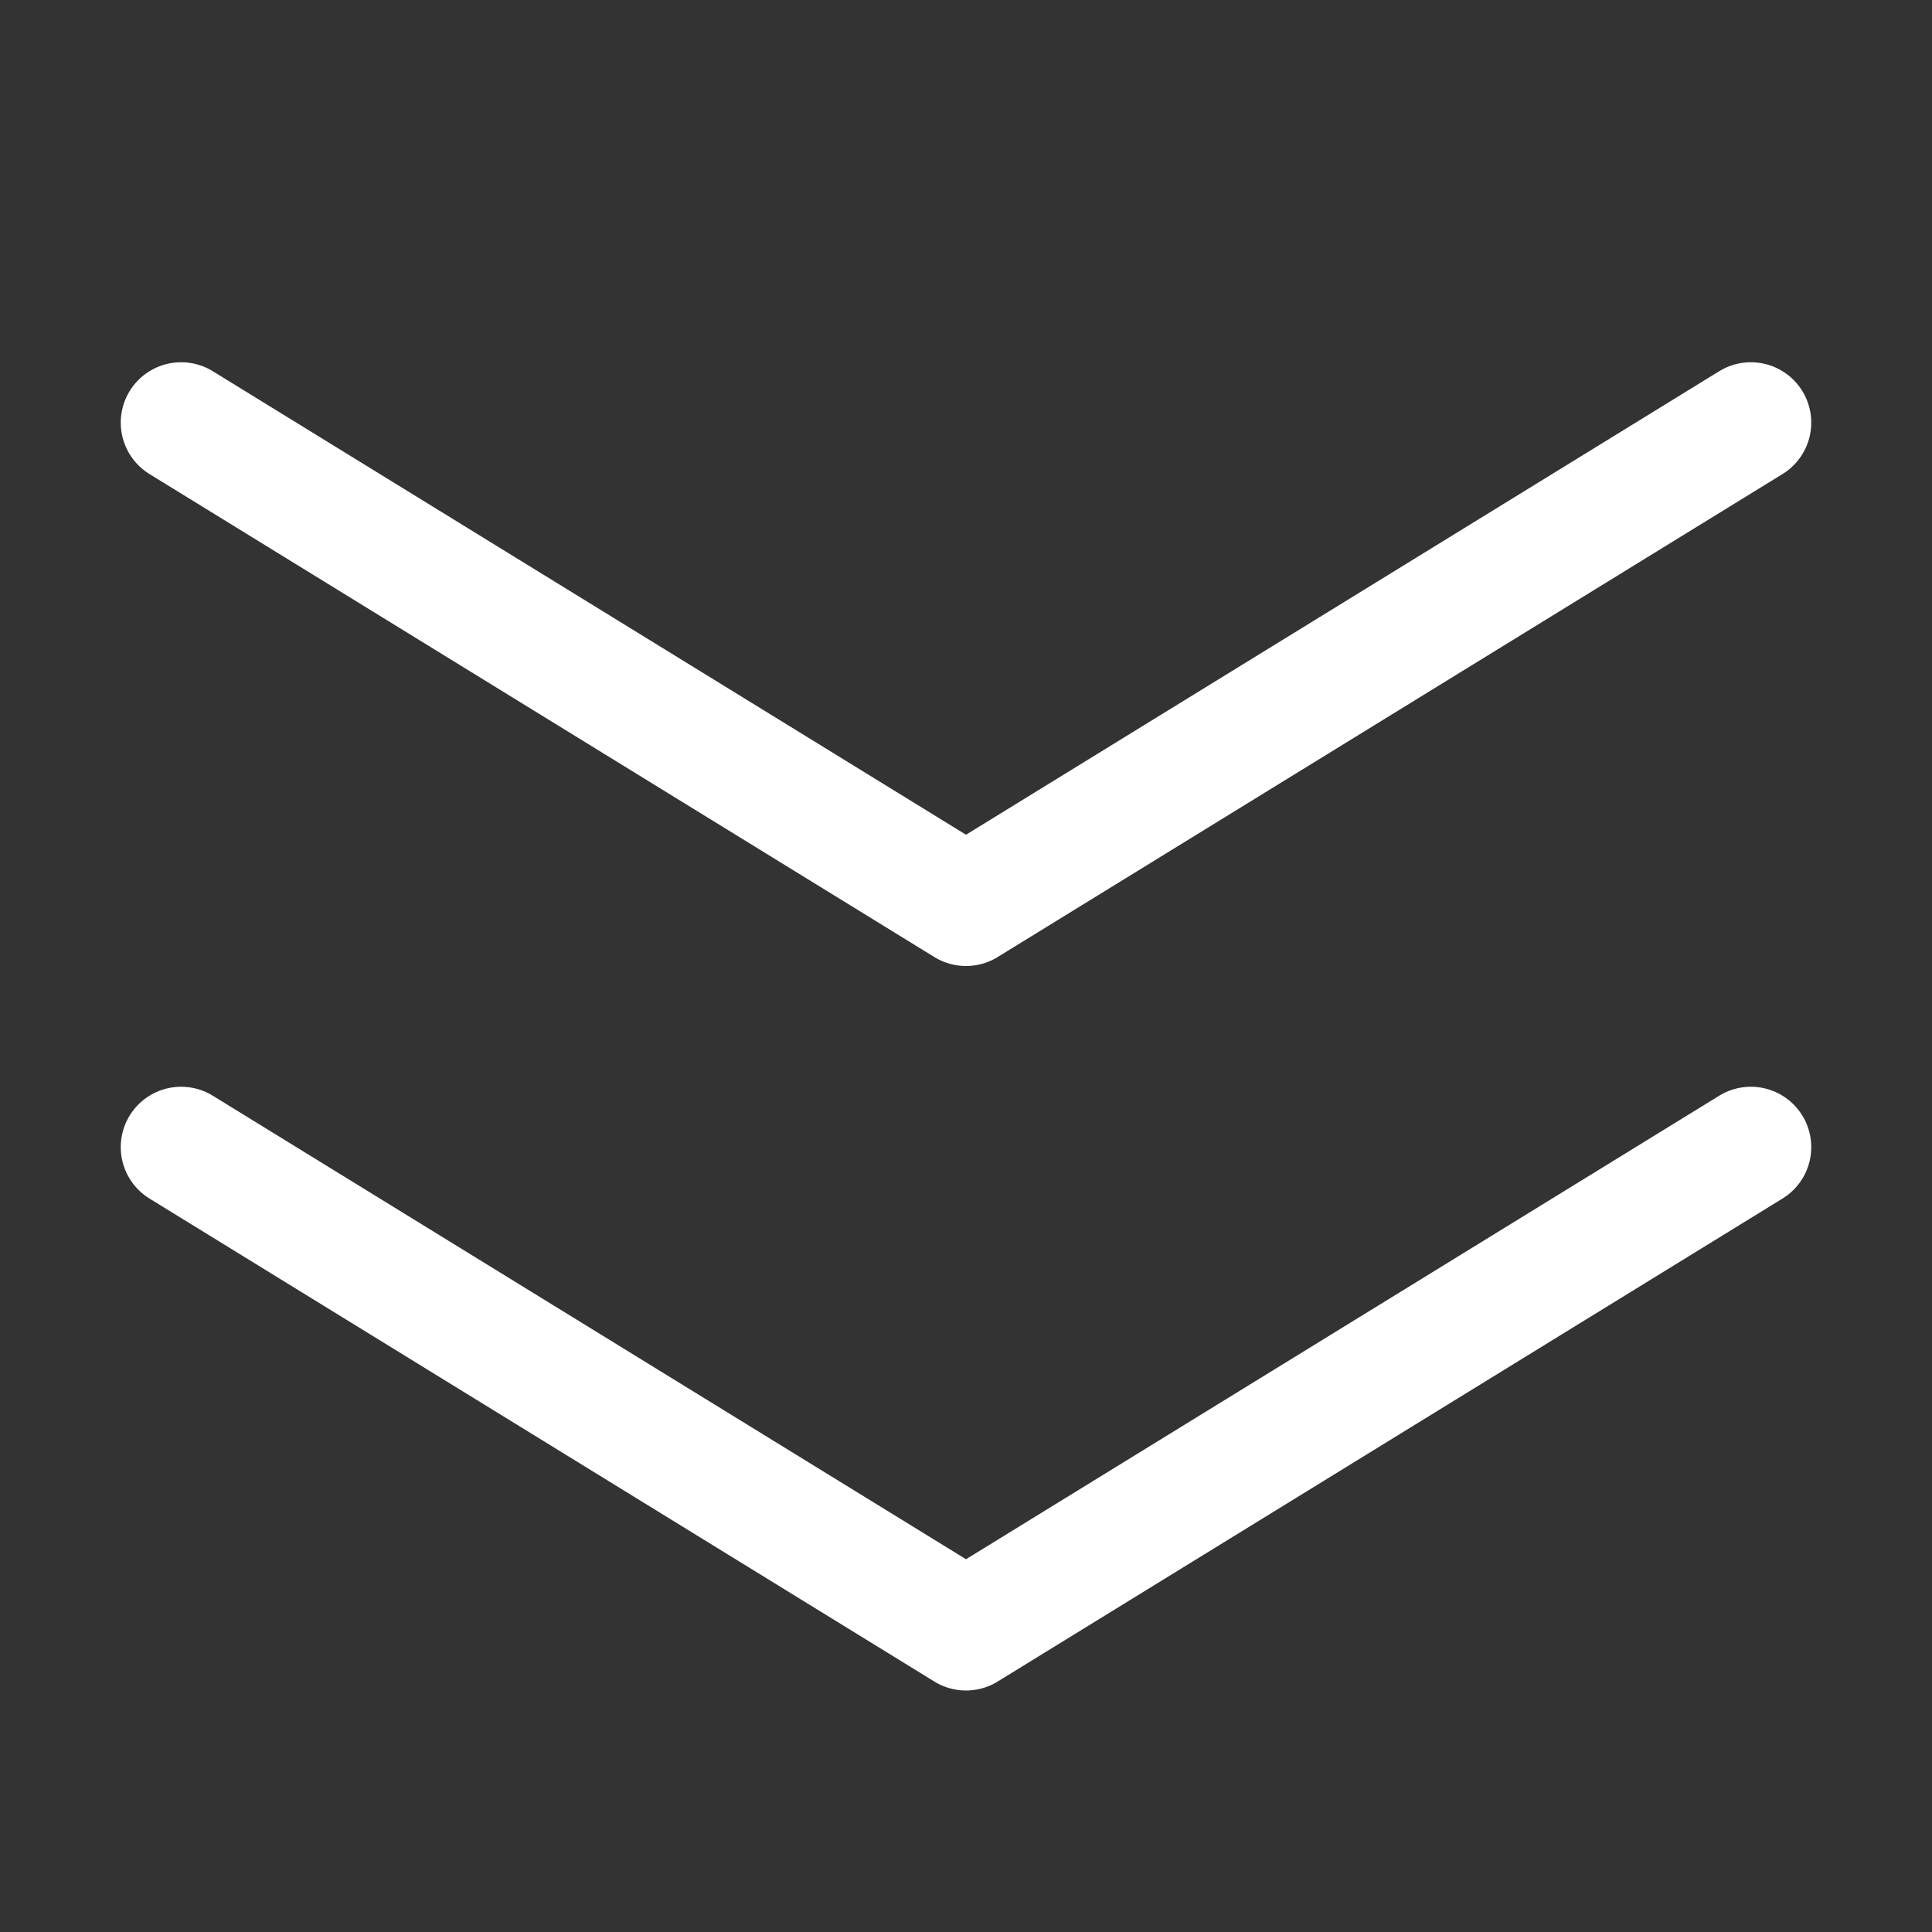 <svg xmlns="http://www.w3.org/2000/svg" width="16" height="16" viewBox="0 0 16 16">
<rect x="0" y="0" width="16" height="16" fill="#333333" stroke="none"/>
<polyline points="1.5 3.5 8 7.5 14.5 3.5" style="fill:none;stroke:#fff;stroke-linecap:round;stroke-linejoin:round"/>
<polyline points="1.5 9.5 8 13.5 14.5 9.5" style="fill:none;stroke:#fff;stroke-linecap:round;stroke-linejoin:round"/>
</svg>